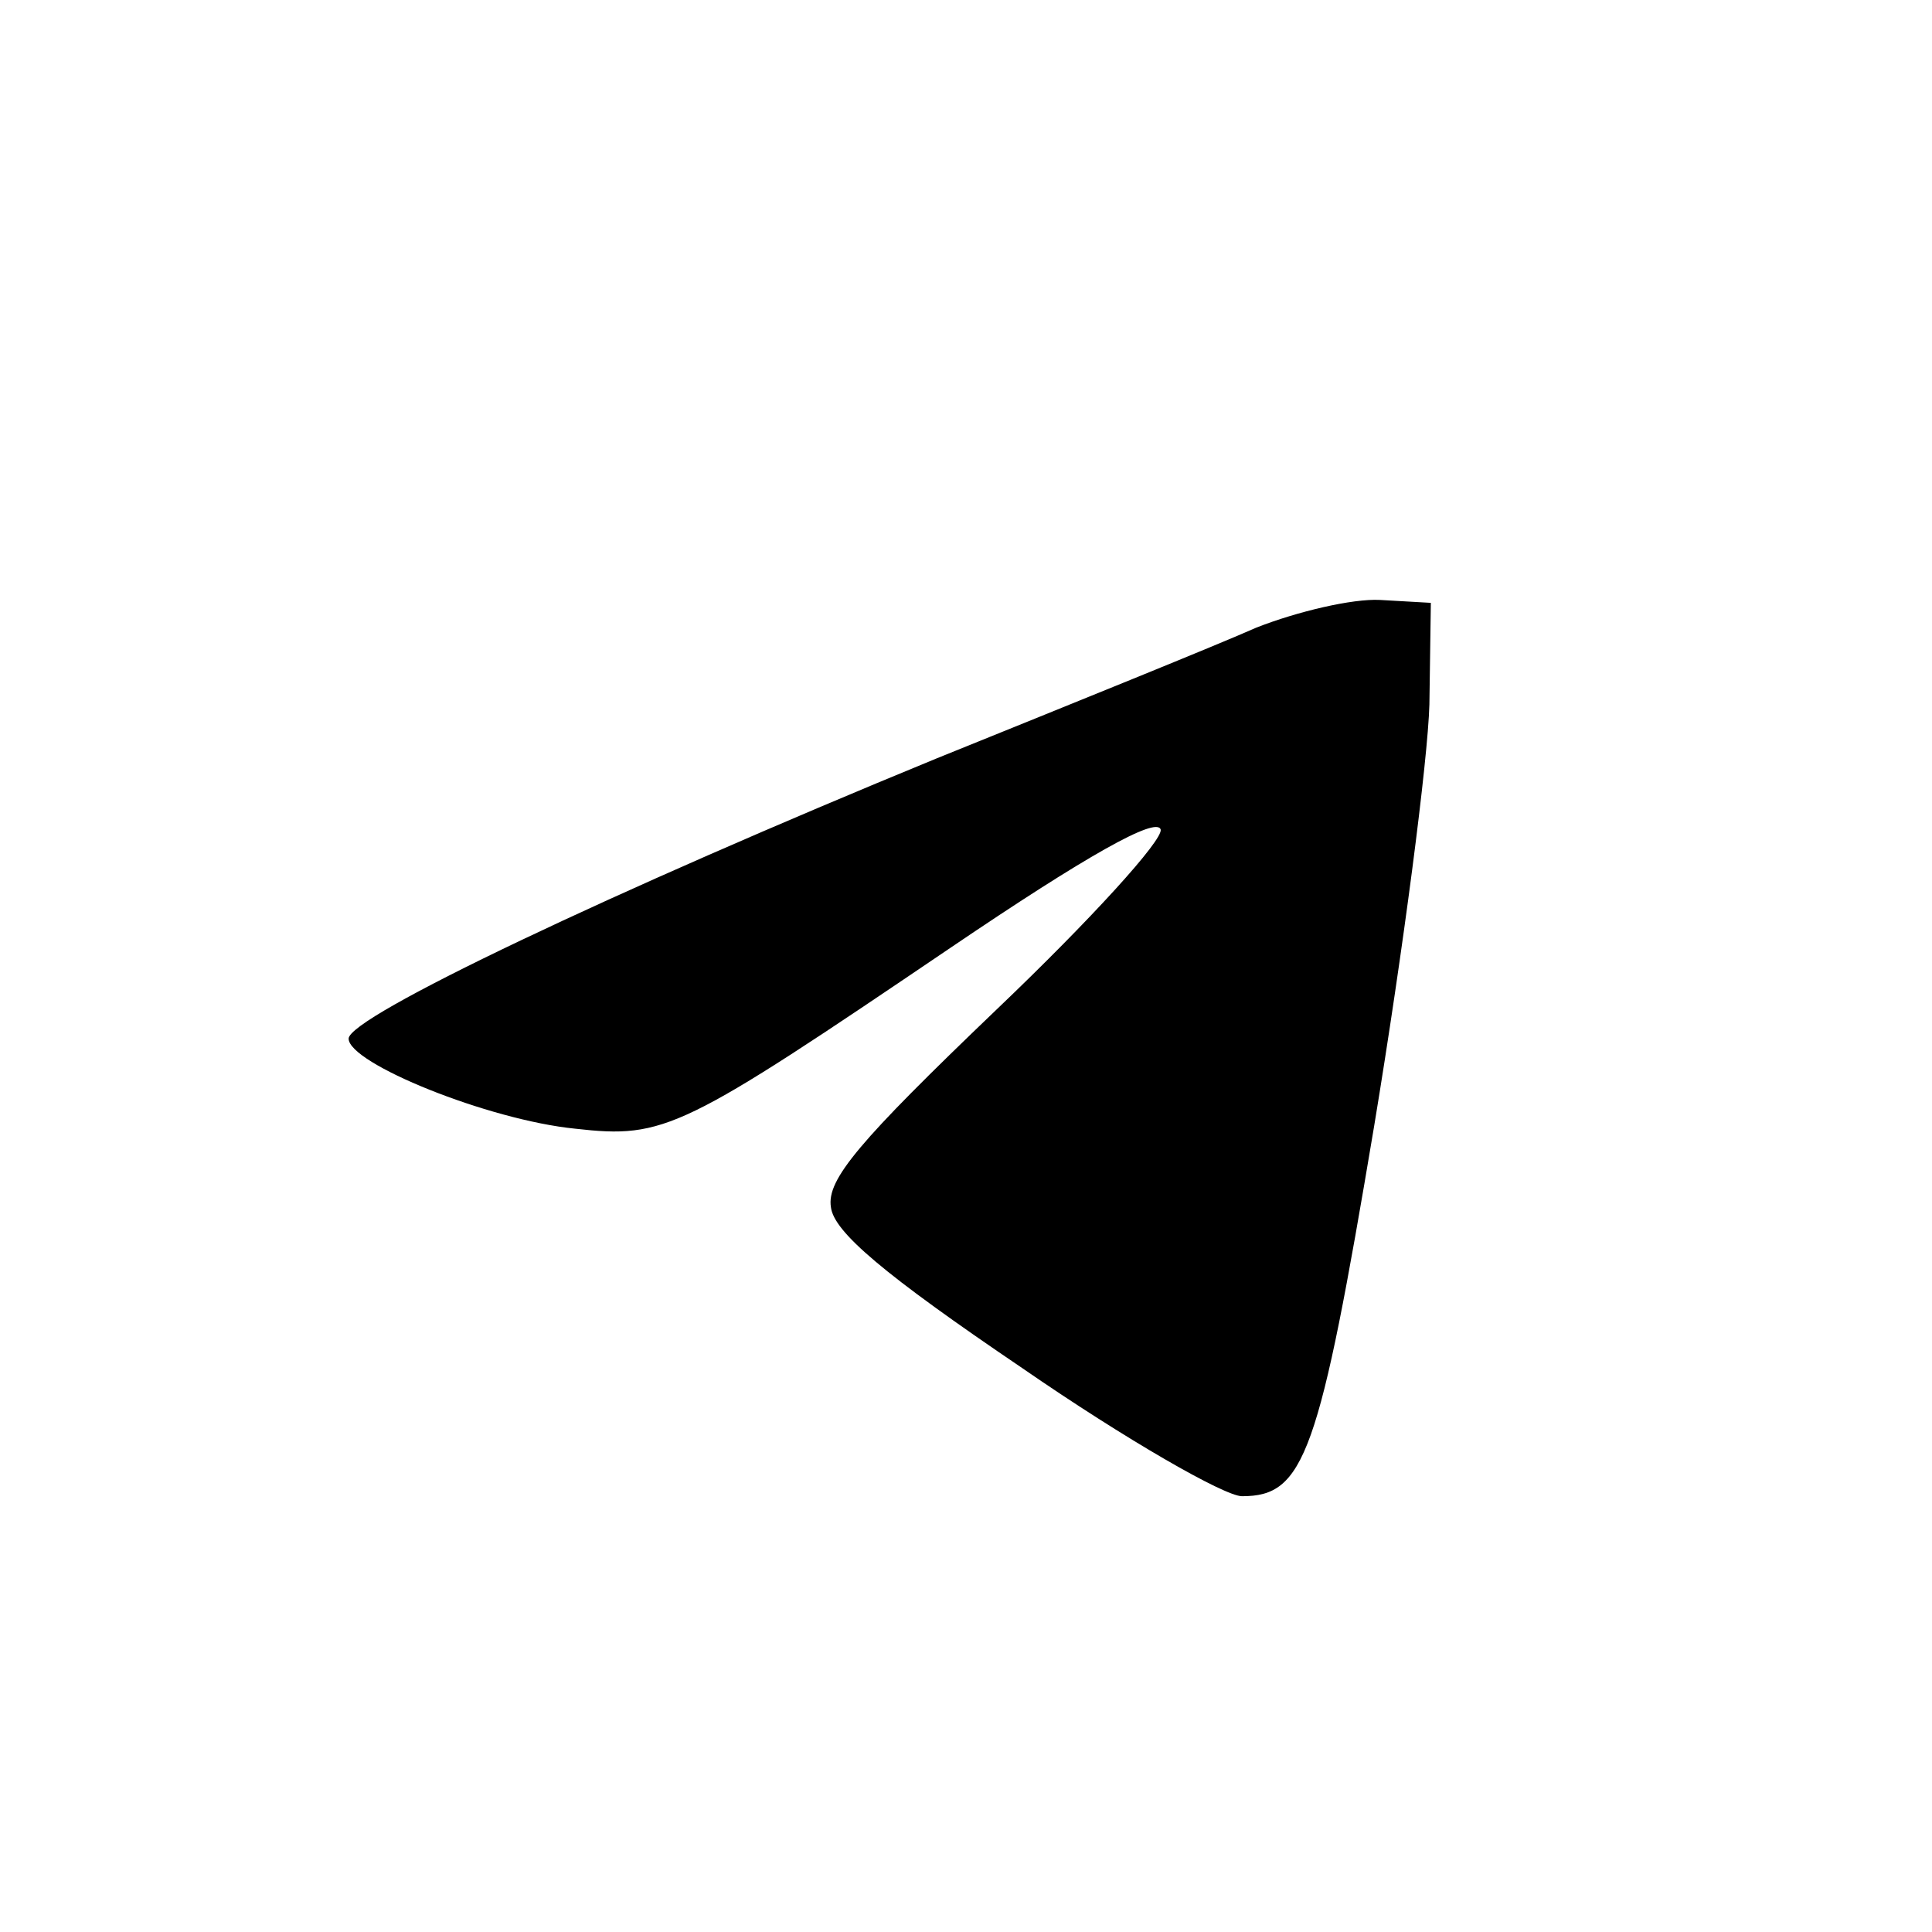 <?xml version="1.0" standalone="no"?>
<!DOCTYPE svg PUBLIC "-//W3C//DTD SVG 20010904//EN"
 "http://www.w3.org/TR/2001/REC-SVG-20010904/DTD/svg10.dtd">
<svg version="1.0" xmlns="http://www.w3.org/2000/svg"
 width="133pt" height="133pt" viewBox="0 0 133 133"
 preserveAspectRatio="xMidYMid meet">

<g transform="translate(0,133) scale(0.1,-0.1)"
fill="#000000" stroke="none">
<path d="M865 898 c-27 -12 -126 -52 -220 -90 -224 -92 -405 -178 -405 -193 0
-17 96 -56 156 -62 62 -7 73 -1 259 125 93 63 141 90 144 81 2 -7 -48 -62
-113 -124 -95 -91 -117 -117 -114 -136 2 -17 36 -46 132 -111 71 -49 139 -88
151 -88 43 0 53 28 91 255 20 121 37 252 38 290 l1 70 -35 2 c-19 1 -57 -8
-85 -19z"/>
</g>
</svg>
